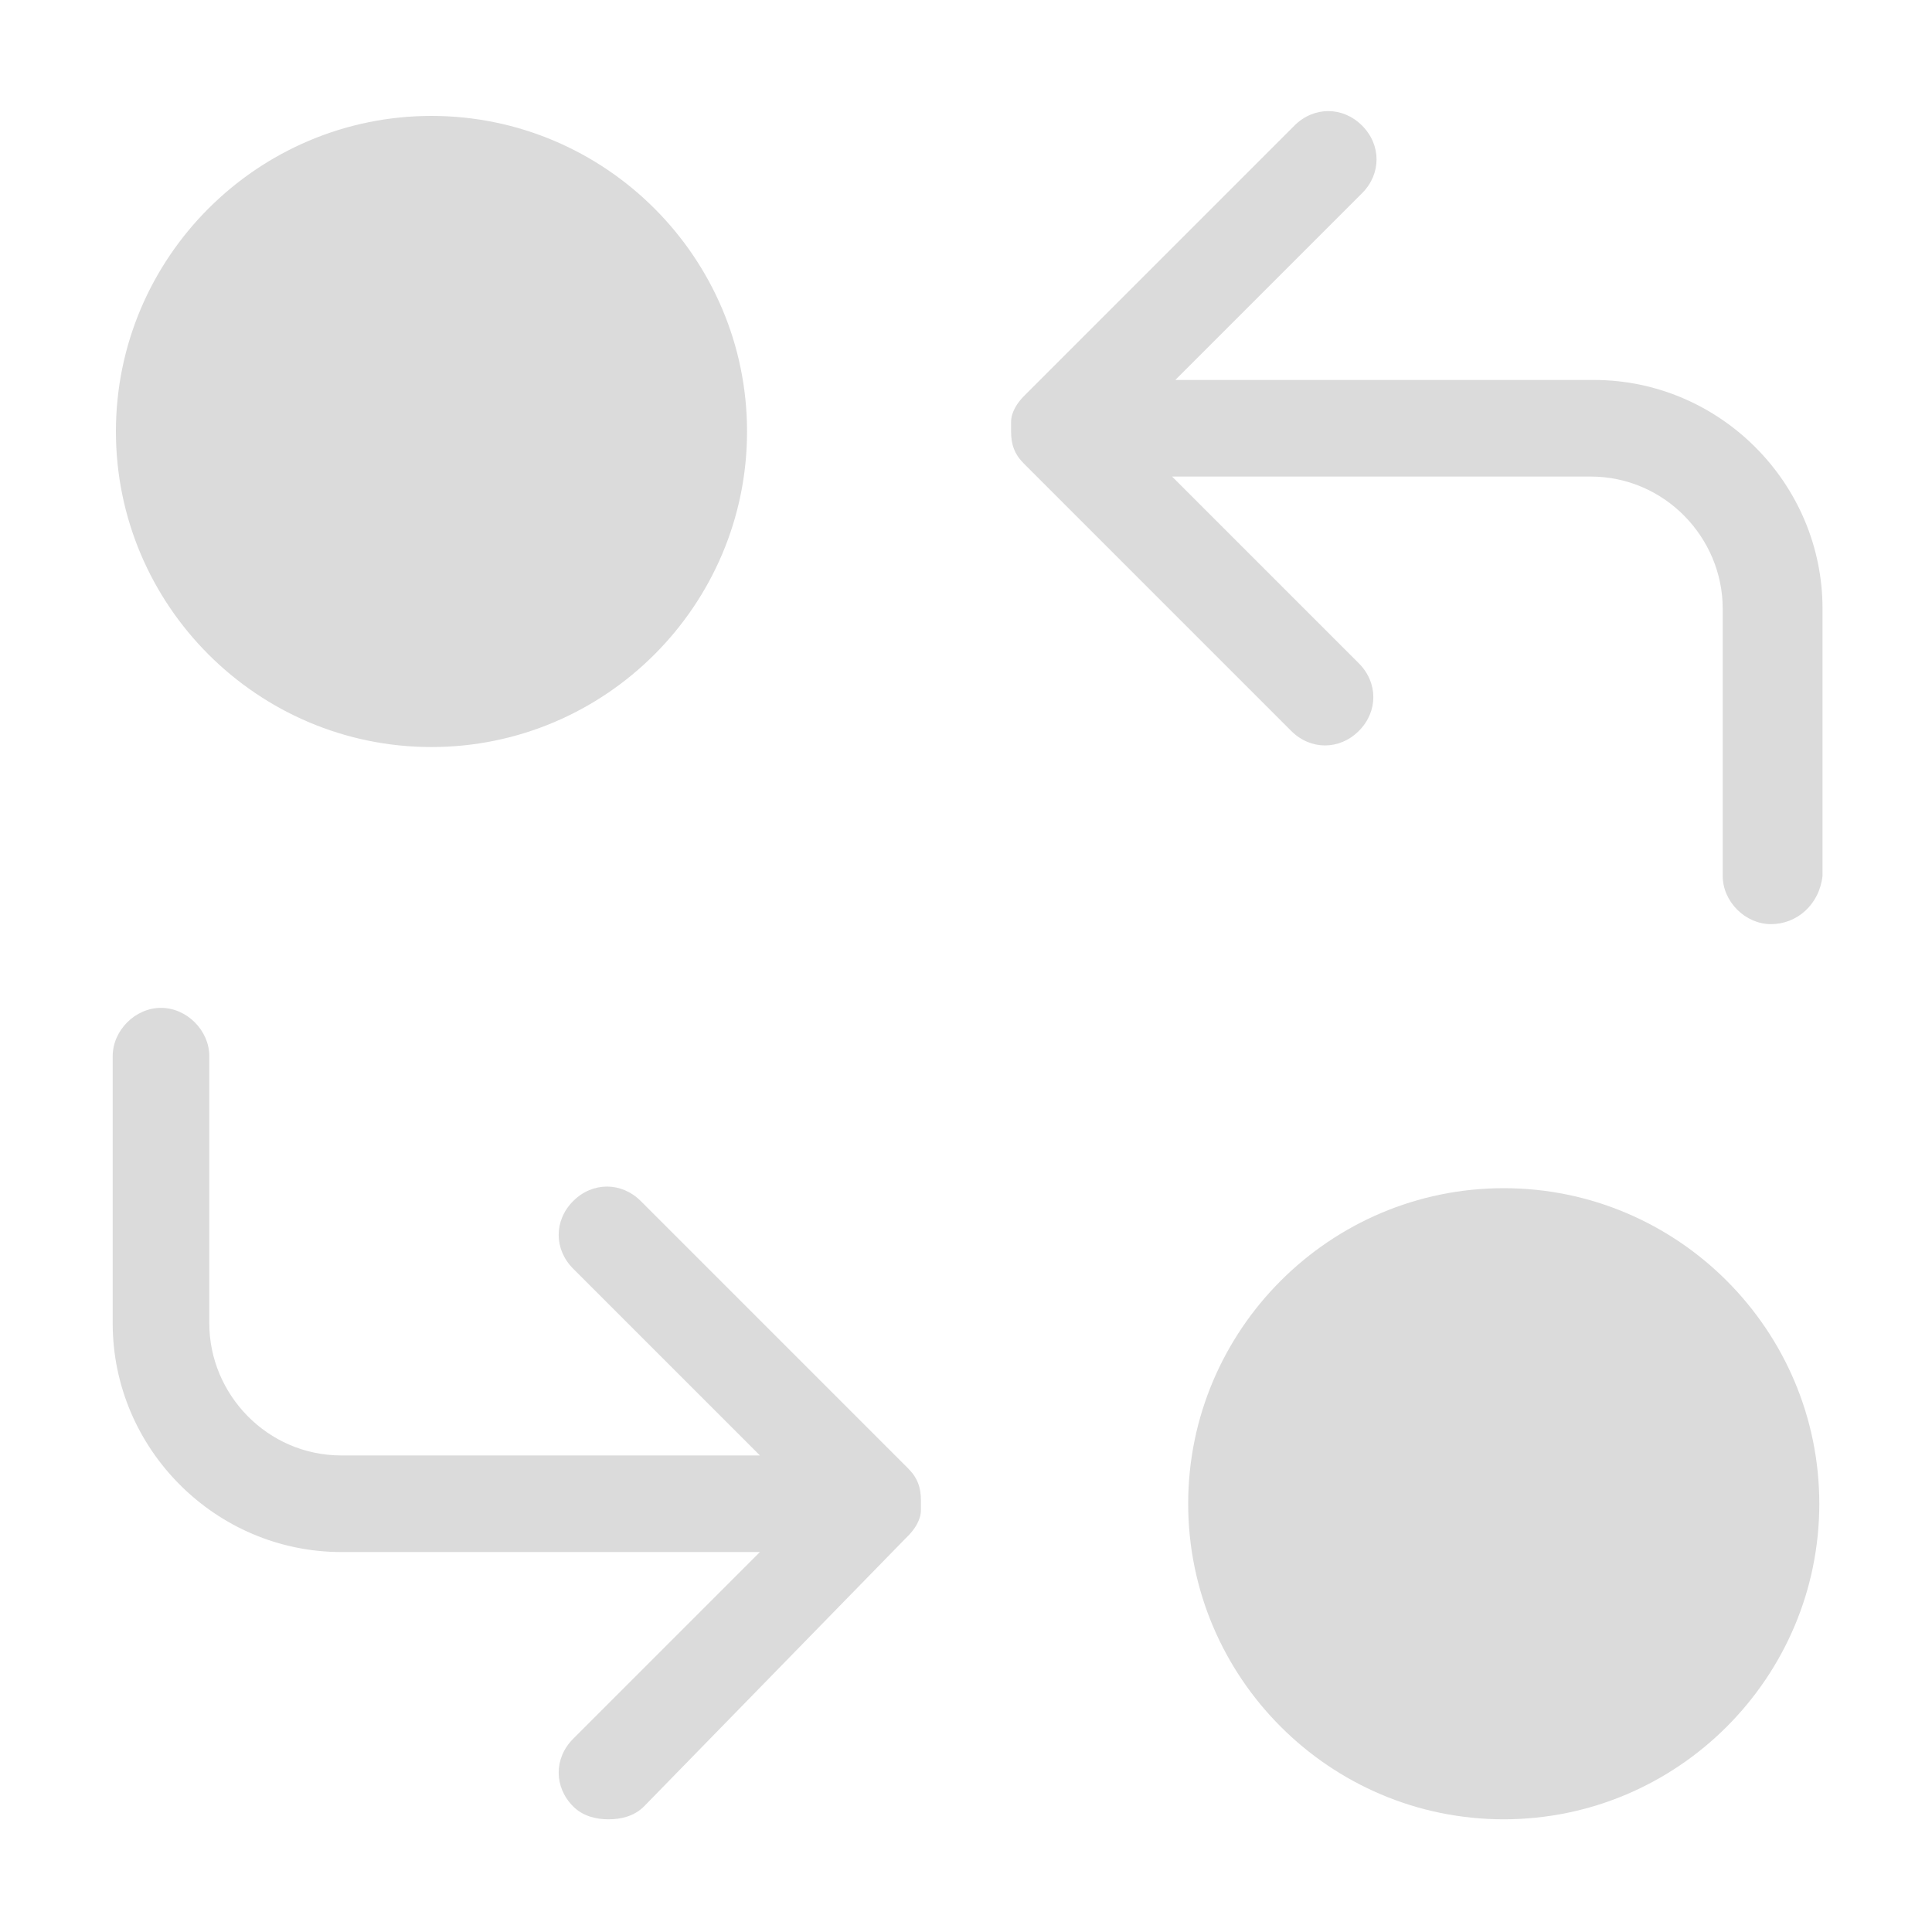 <?xml version="1.0" standalone="no"?><!DOCTYPE svg PUBLIC "-//W3C//DTD SVG 1.1//EN" "http://www.w3.org/Graphics/SVG/1.1/DTD/svg11.dtd"><svg t="1760519314911" class="icon" viewBox="0 0 1024 1024" version="1.1" xmlns="http://www.w3.org/2000/svg" p-id="8818" xmlns:xlink="http://www.w3.org/1999/xlink" width="200" height="200"><path d="M85.333 226.987c0 78.507 63.147 141.653 141.653 141.653s141.653-63.147 141.653-141.653S307.2 85.333 228.693 85.333 85.333 148.48 85.333 226.987" fill="#dbdbdb" p-id="8819"></path><path d="M228.693 395.947c-92.16 0-167.253-75.093-167.253-167.253S136.533 61.44 228.693 61.44s167.253 75.093 167.253 167.253-75.093 167.253-167.253 167.253z m0-285.013c-64.853 0-116.053 52.907-116.053 116.053 0 64.853 52.907 116.053 116.053 116.053 64.853 0 116.053-52.907 116.053-116.053 0-63.147-52.907-116.053-116.053-116.053zM938.667 489.813c-13.653 0-25.6-11.947-25.6-25.6v-141.653c0-37.547-30.72-69.973-69.973-69.973h-221.867l98.987 98.987c10.24 10.24 10.24 25.6 0 35.84s-25.6 10.24-35.84 0l-141.653-141.653c-5.12-5.12-6.827-10.24-6.827-17.067v-5.12c0-5.12 3.413-10.24 6.827-13.653l1.707-1.707 141.653-141.653c10.24-10.24 25.6-10.24 35.84 0s10.24 25.6 0 35.84l-98.987 98.987h221.867c66.56 0 121.173 54.613 121.173 121.173v141.653c-1.707 15.36-13.653 25.6-27.307 25.6zM322.56 964.267c-6.827 0-13.653-1.707-18.773-6.827-10.24-10.24-10.24-25.6 0-35.84l98.987-98.987h-221.867c-66.56 0-121.173-54.613-121.173-121.173v-141.653c0-13.653 11.947-25.6 25.6-25.6s25.6 11.947 25.6 25.6v141.653c0 37.547 30.72 69.973 69.973 69.973h221.867l-98.987-98.987c-10.24-10.24-10.24-25.6 0-35.84s25.6-10.24 35.84 0l141.653 141.653c5.12 5.12 6.827 10.24 6.827 17.067v5.12c0 5.12-3.413 10.24-6.827 13.653l-1.707 1.707-138.24 141.653c-5.12 5.12-11.947 6.827-18.773 6.827z" fill="#dbdbdb" p-id="8820"></path><path d="M655.36 797.013c0 78.507 63.147 141.653 141.653 141.653s141.653-63.147 141.653-141.653-63.147-141.653-141.653-141.653-141.653 63.147-141.653 141.653" fill="#dbdbdb" p-id="8821"></path><path d="M797.013 964.267c-92.16 0-167.253-75.093-167.253-167.253s75.093-167.253 167.253-167.253 167.253 75.093 167.253 167.253-75.093 167.253-167.253 167.253z m0-285.013c-64.853 0-116.053 52.907-116.053 116.053 0 64.853 52.907 116.053 116.053 116.053 64.853 0 116.053-52.907 116.053-116.053 0-63.147-51.2-116.053-116.053-116.053z" fill="#dbdbdb" p-id="8822"></path></svg>